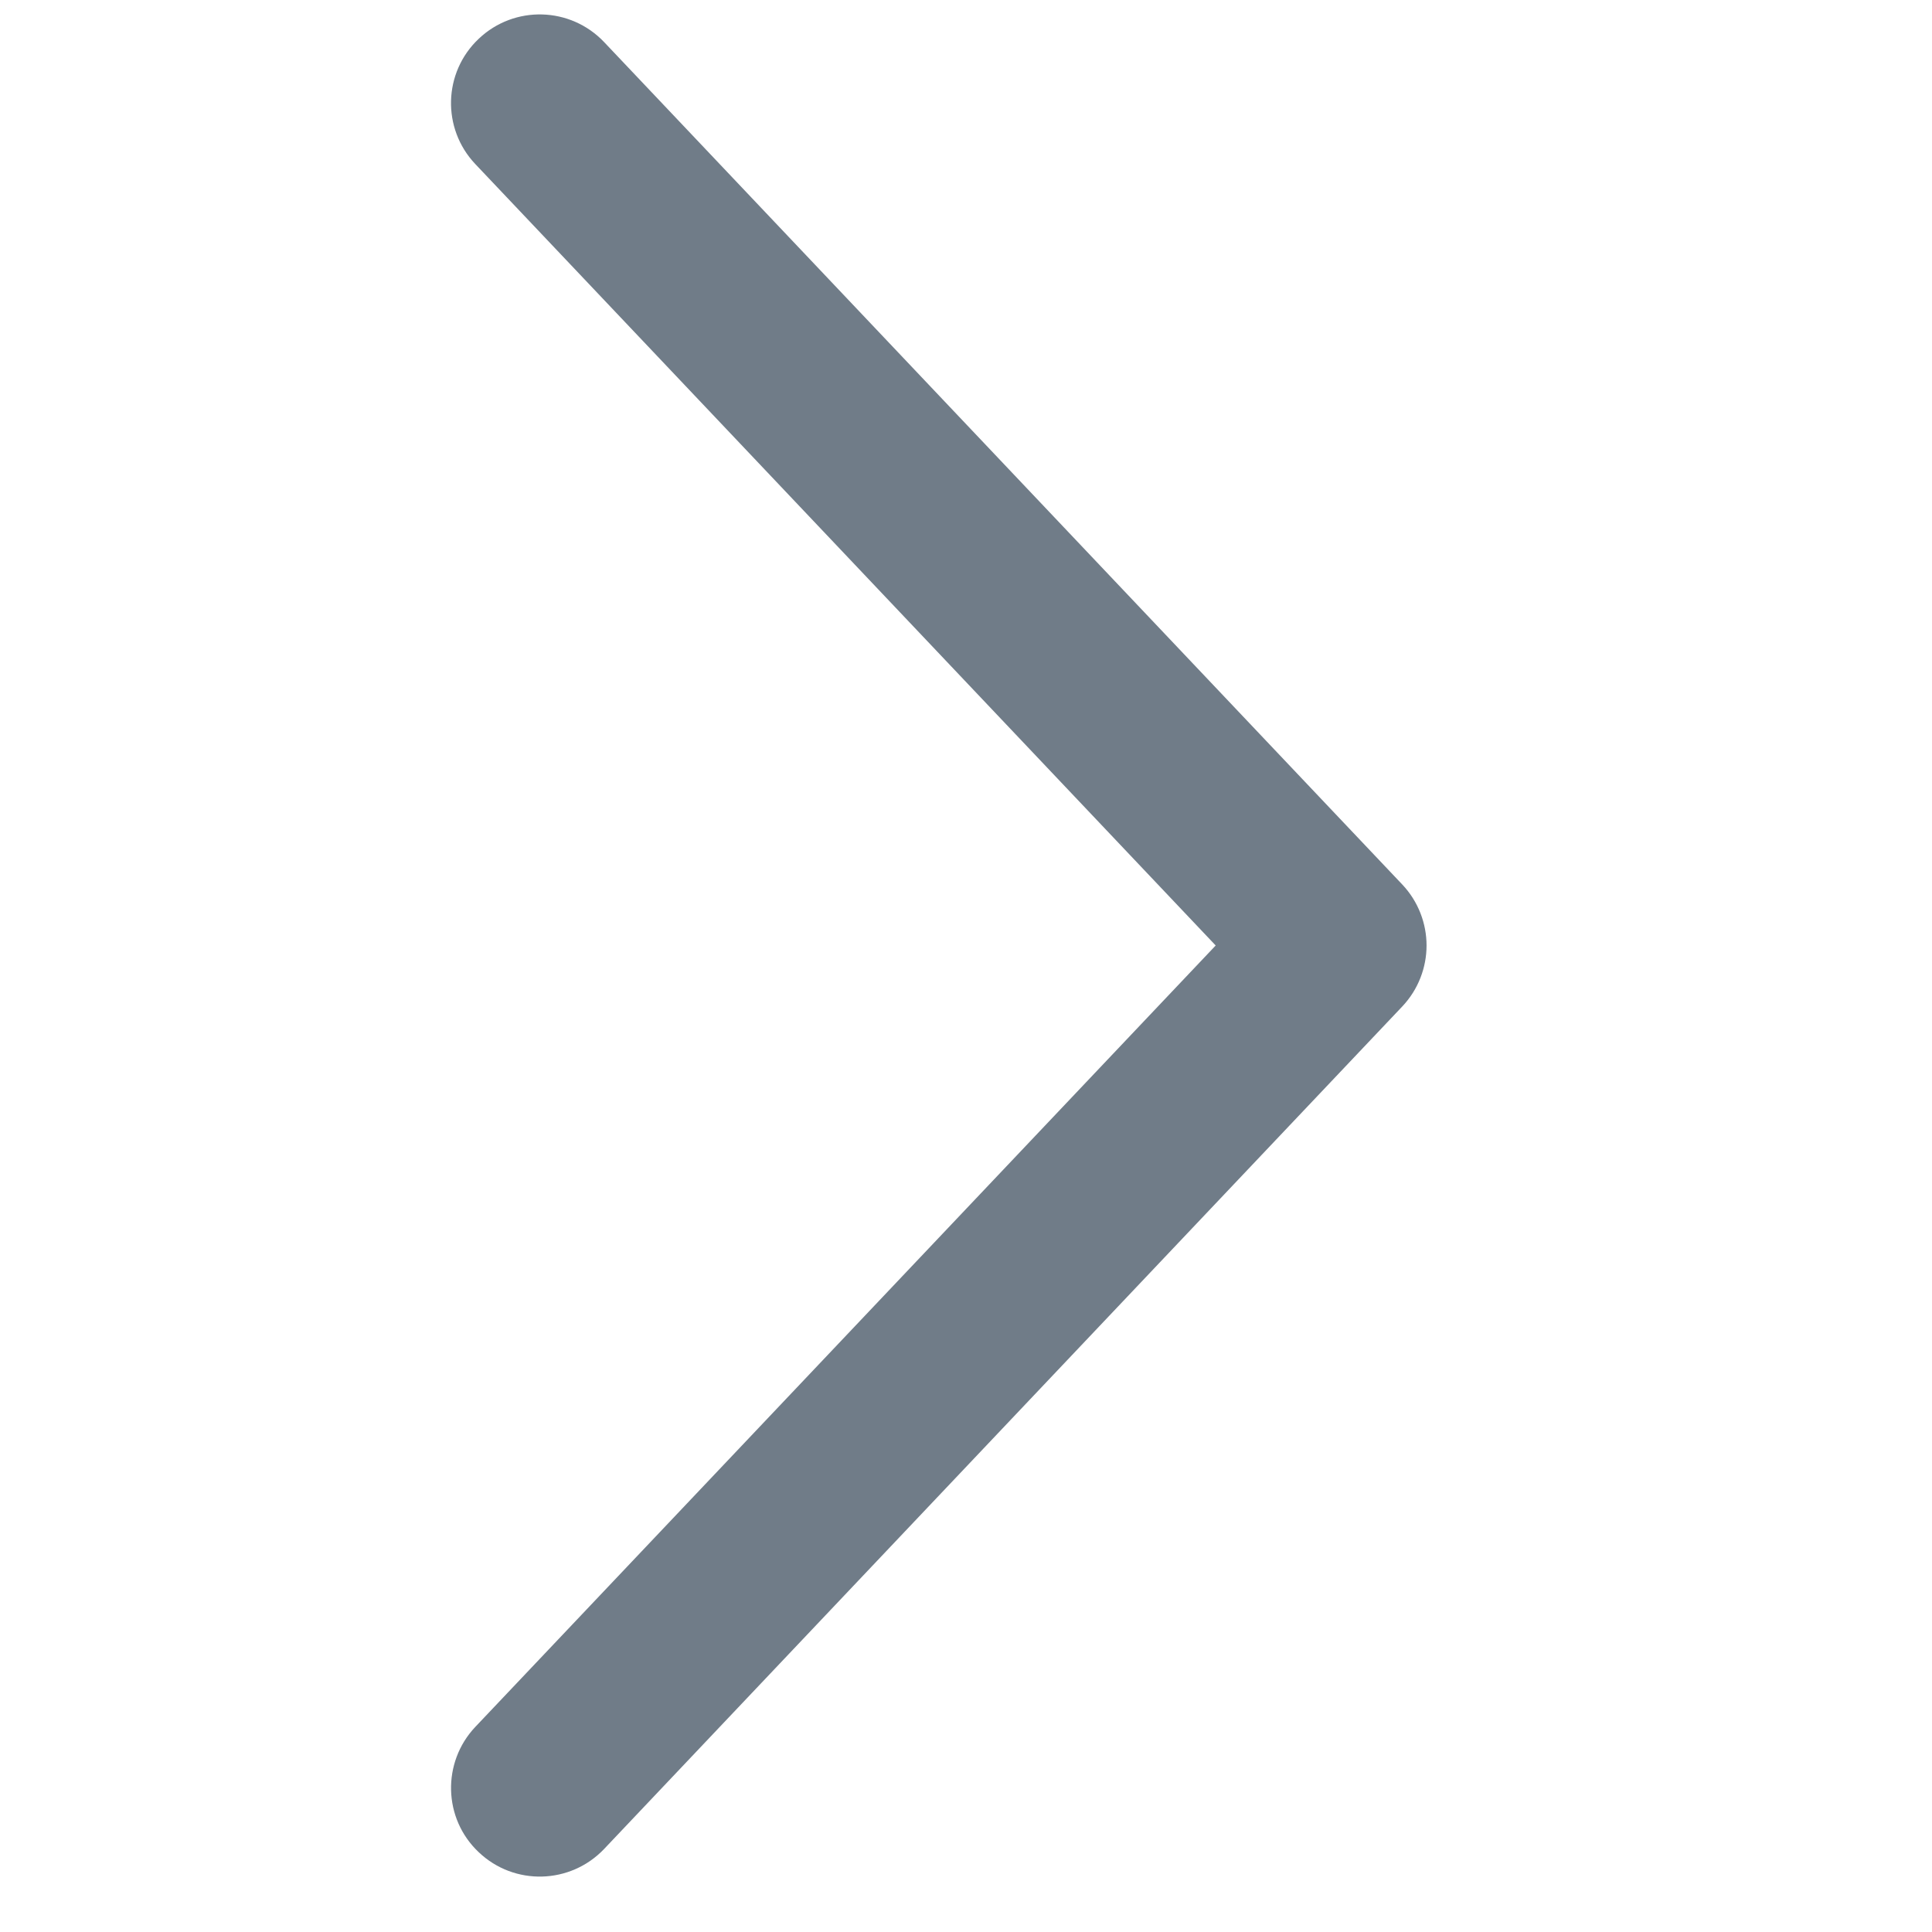 <svg width="21" height="21" viewBox="0 0 21 21" fill="none" xmlns="http://www.w3.org/2000/svg">
<g clip-path="url(#clip0)">
<path d="M5.204 20.133C4.816 19.768 4.802 19.157 5.166 18.771L13.214 10.277L5.166 1.783C4.801 1.397 4.816 0.787 5.204 0.421C5.59 0.055 6.2 0.071 6.567 0.458L15.242 9.614C15.417 9.799 15.506 10.039 15.506 10.277C15.506 10.515 15.417 10.755 15.242 10.94L6.567 20.097C6.2 20.483 5.59 20.5 5.204 20.133Z" fill="#707C88"/>
</g>
<defs>
<clipPath id="clip0">
<rect width="20.241" height="20.241" fill="white" transform="matrix(4.37114e-08 1 1 -4.37114e-08 0.084 0.157)"/>
</clipPath>
</defs>
</svg>
